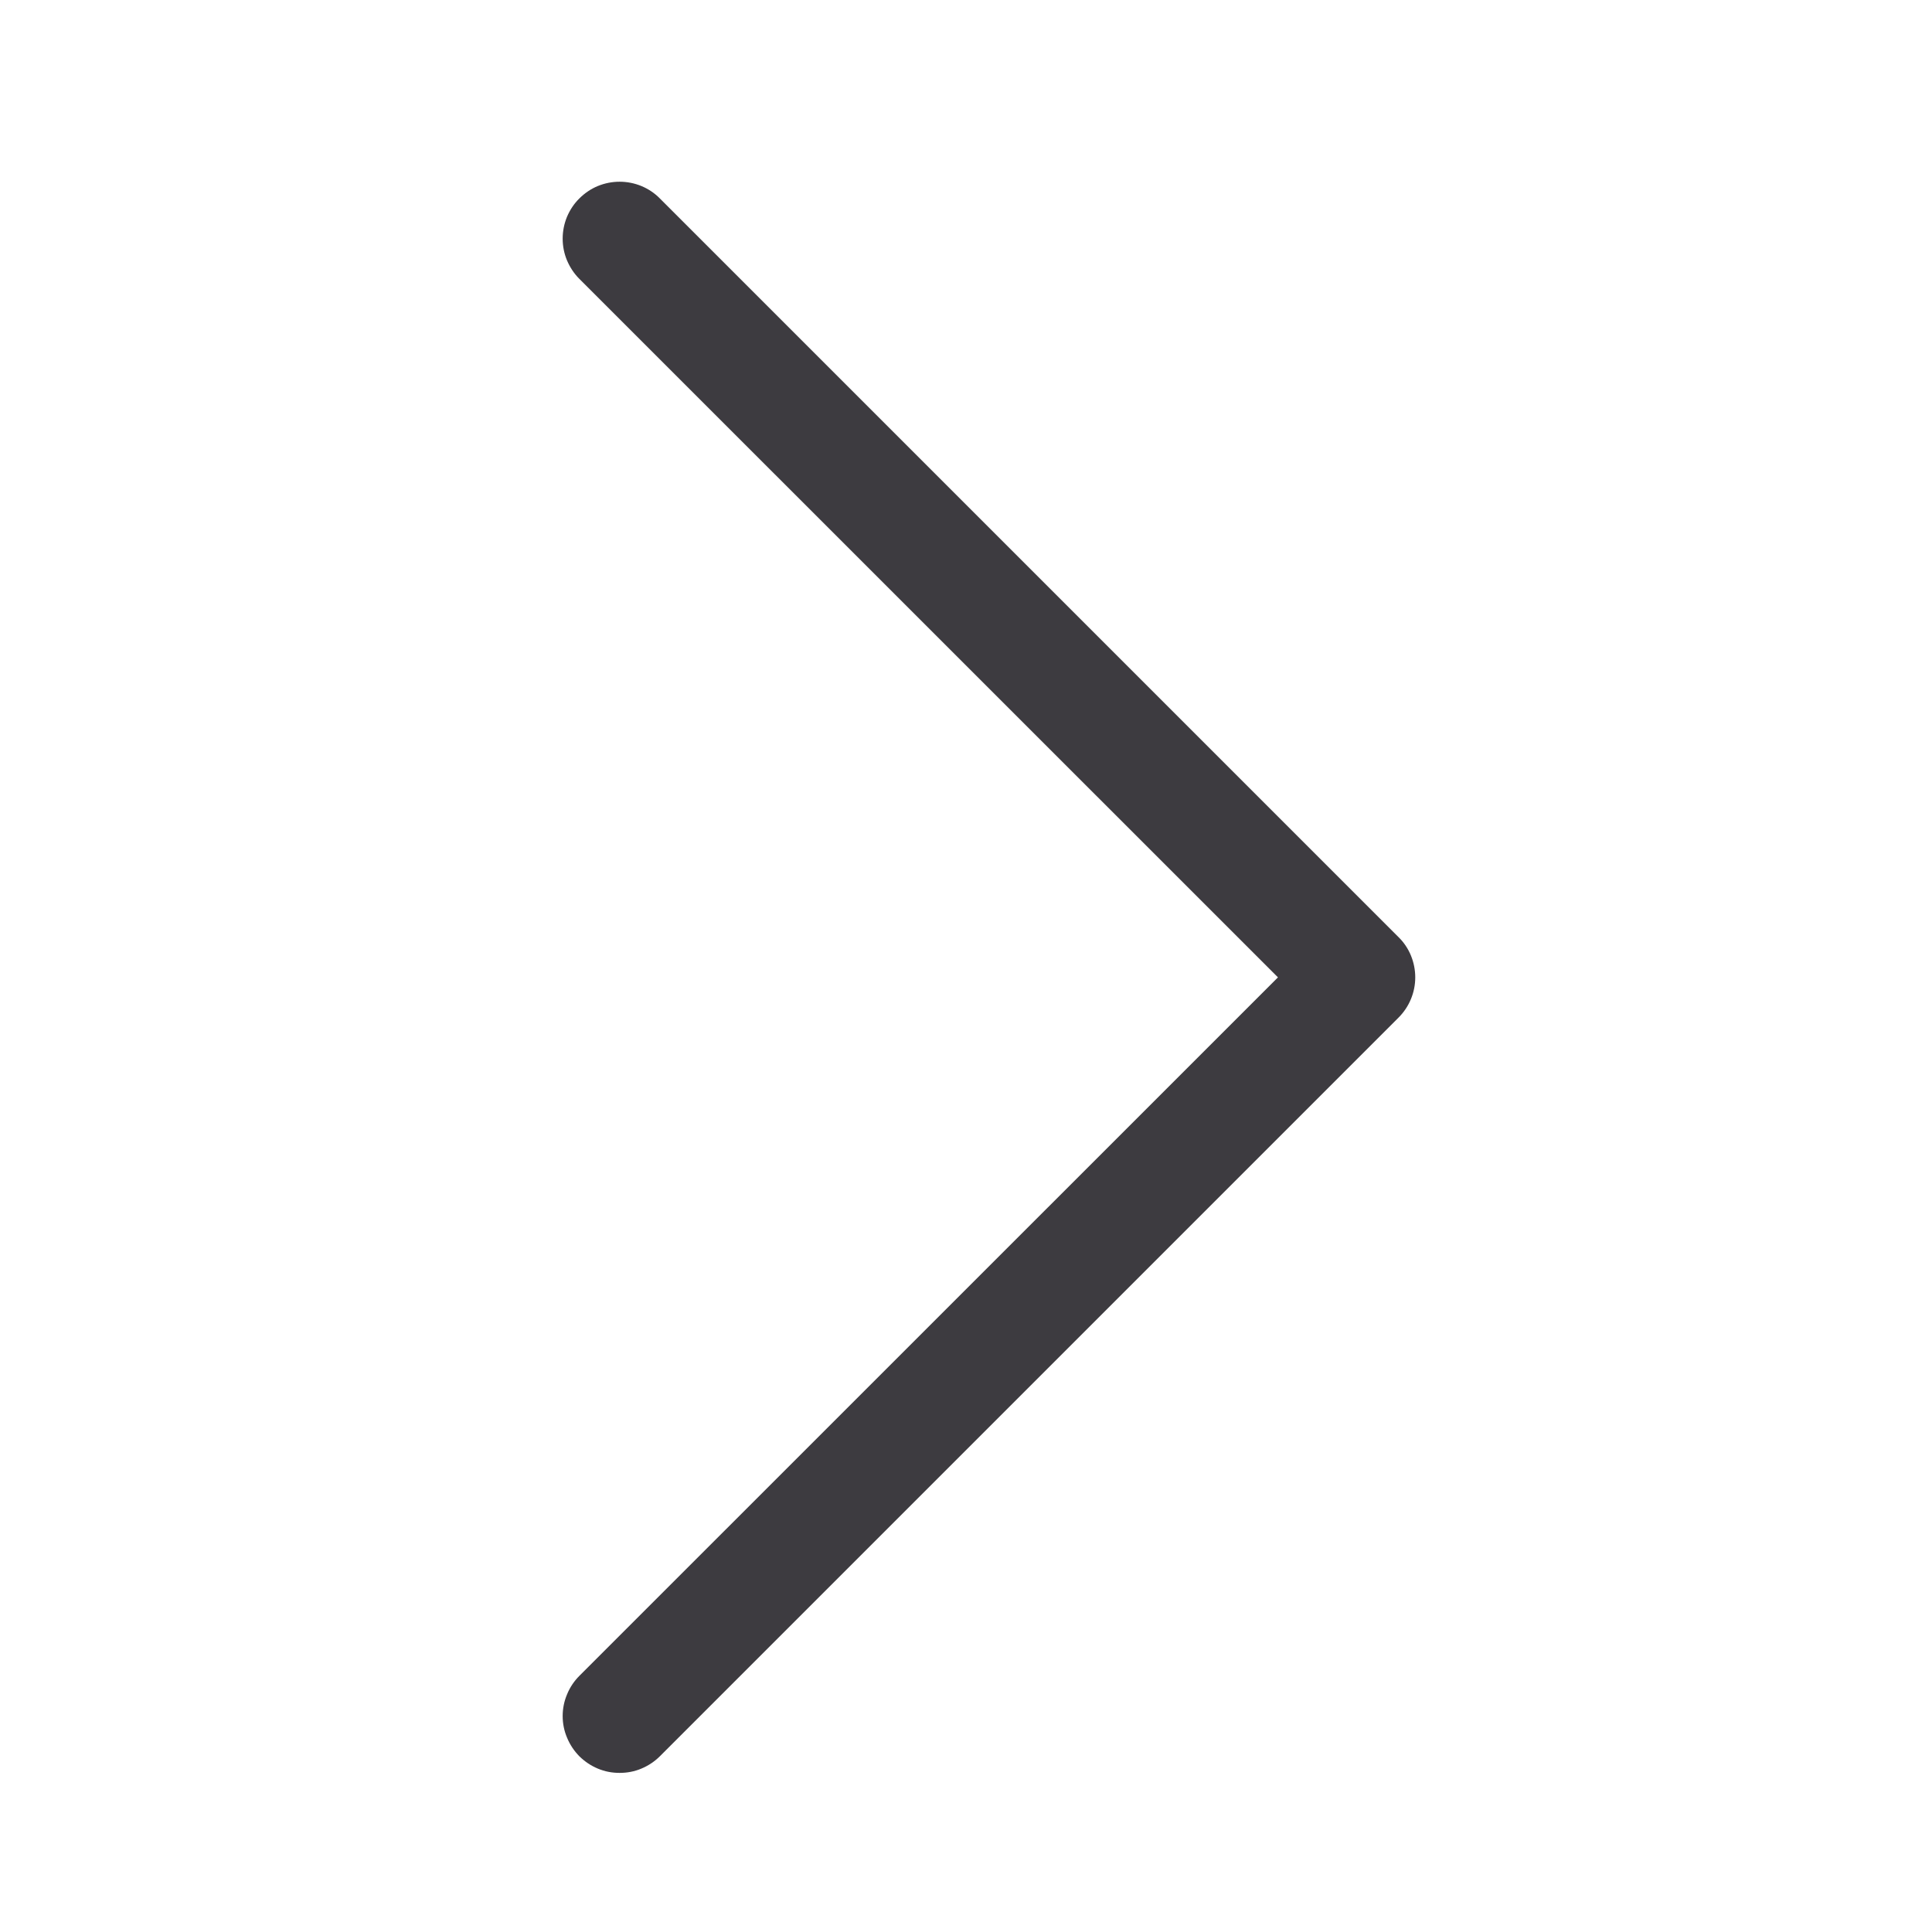 <svg width="17" height="17" viewBox="0 0 17 17" fill="none" xmlns="http://www.w3.org/2000/svg">
<path fill-rule="evenodd" clip-rule="evenodd" d="M5.098 1.746C5.145 1.699 5.2 1.662 5.26 1.637C5.321 1.612 5.386 1.599 5.452 1.599C5.518 1.599 5.583 1.612 5.644 1.637C5.704 1.662 5.76 1.699 5.806 1.746L12.306 8.246C12.353 8.292 12.39 8.347 12.415 8.408C12.44 8.469 12.453 8.534 12.453 8.6C12.453 8.666 12.44 8.731 12.415 8.791C12.39 8.852 12.353 8.907 12.306 8.954L5.806 15.454C5.76 15.5 5.704 15.537 5.644 15.562C5.583 15.588 5.518 15.6 5.452 15.6C5.386 15.6 5.321 15.588 5.26 15.562C5.2 15.537 5.145 15.5 5.098 15.454C5.052 15.407 5.015 15.352 4.99 15.291C4.964 15.231 4.951 15.165 4.951 15.1C4.951 15.034 4.964 14.969 4.99 14.908C5.015 14.847 5.052 14.792 5.098 14.746L11.245 8.6L5.098 2.454C5.051 2.407 5.015 2.352 4.989 2.291C4.964 2.231 4.951 2.166 4.951 2.1C4.951 2.034 4.964 1.969 4.989 1.908C5.015 1.847 5.051 1.792 5.098 1.746Z" fill="#3D3B40"/>
</svg>
